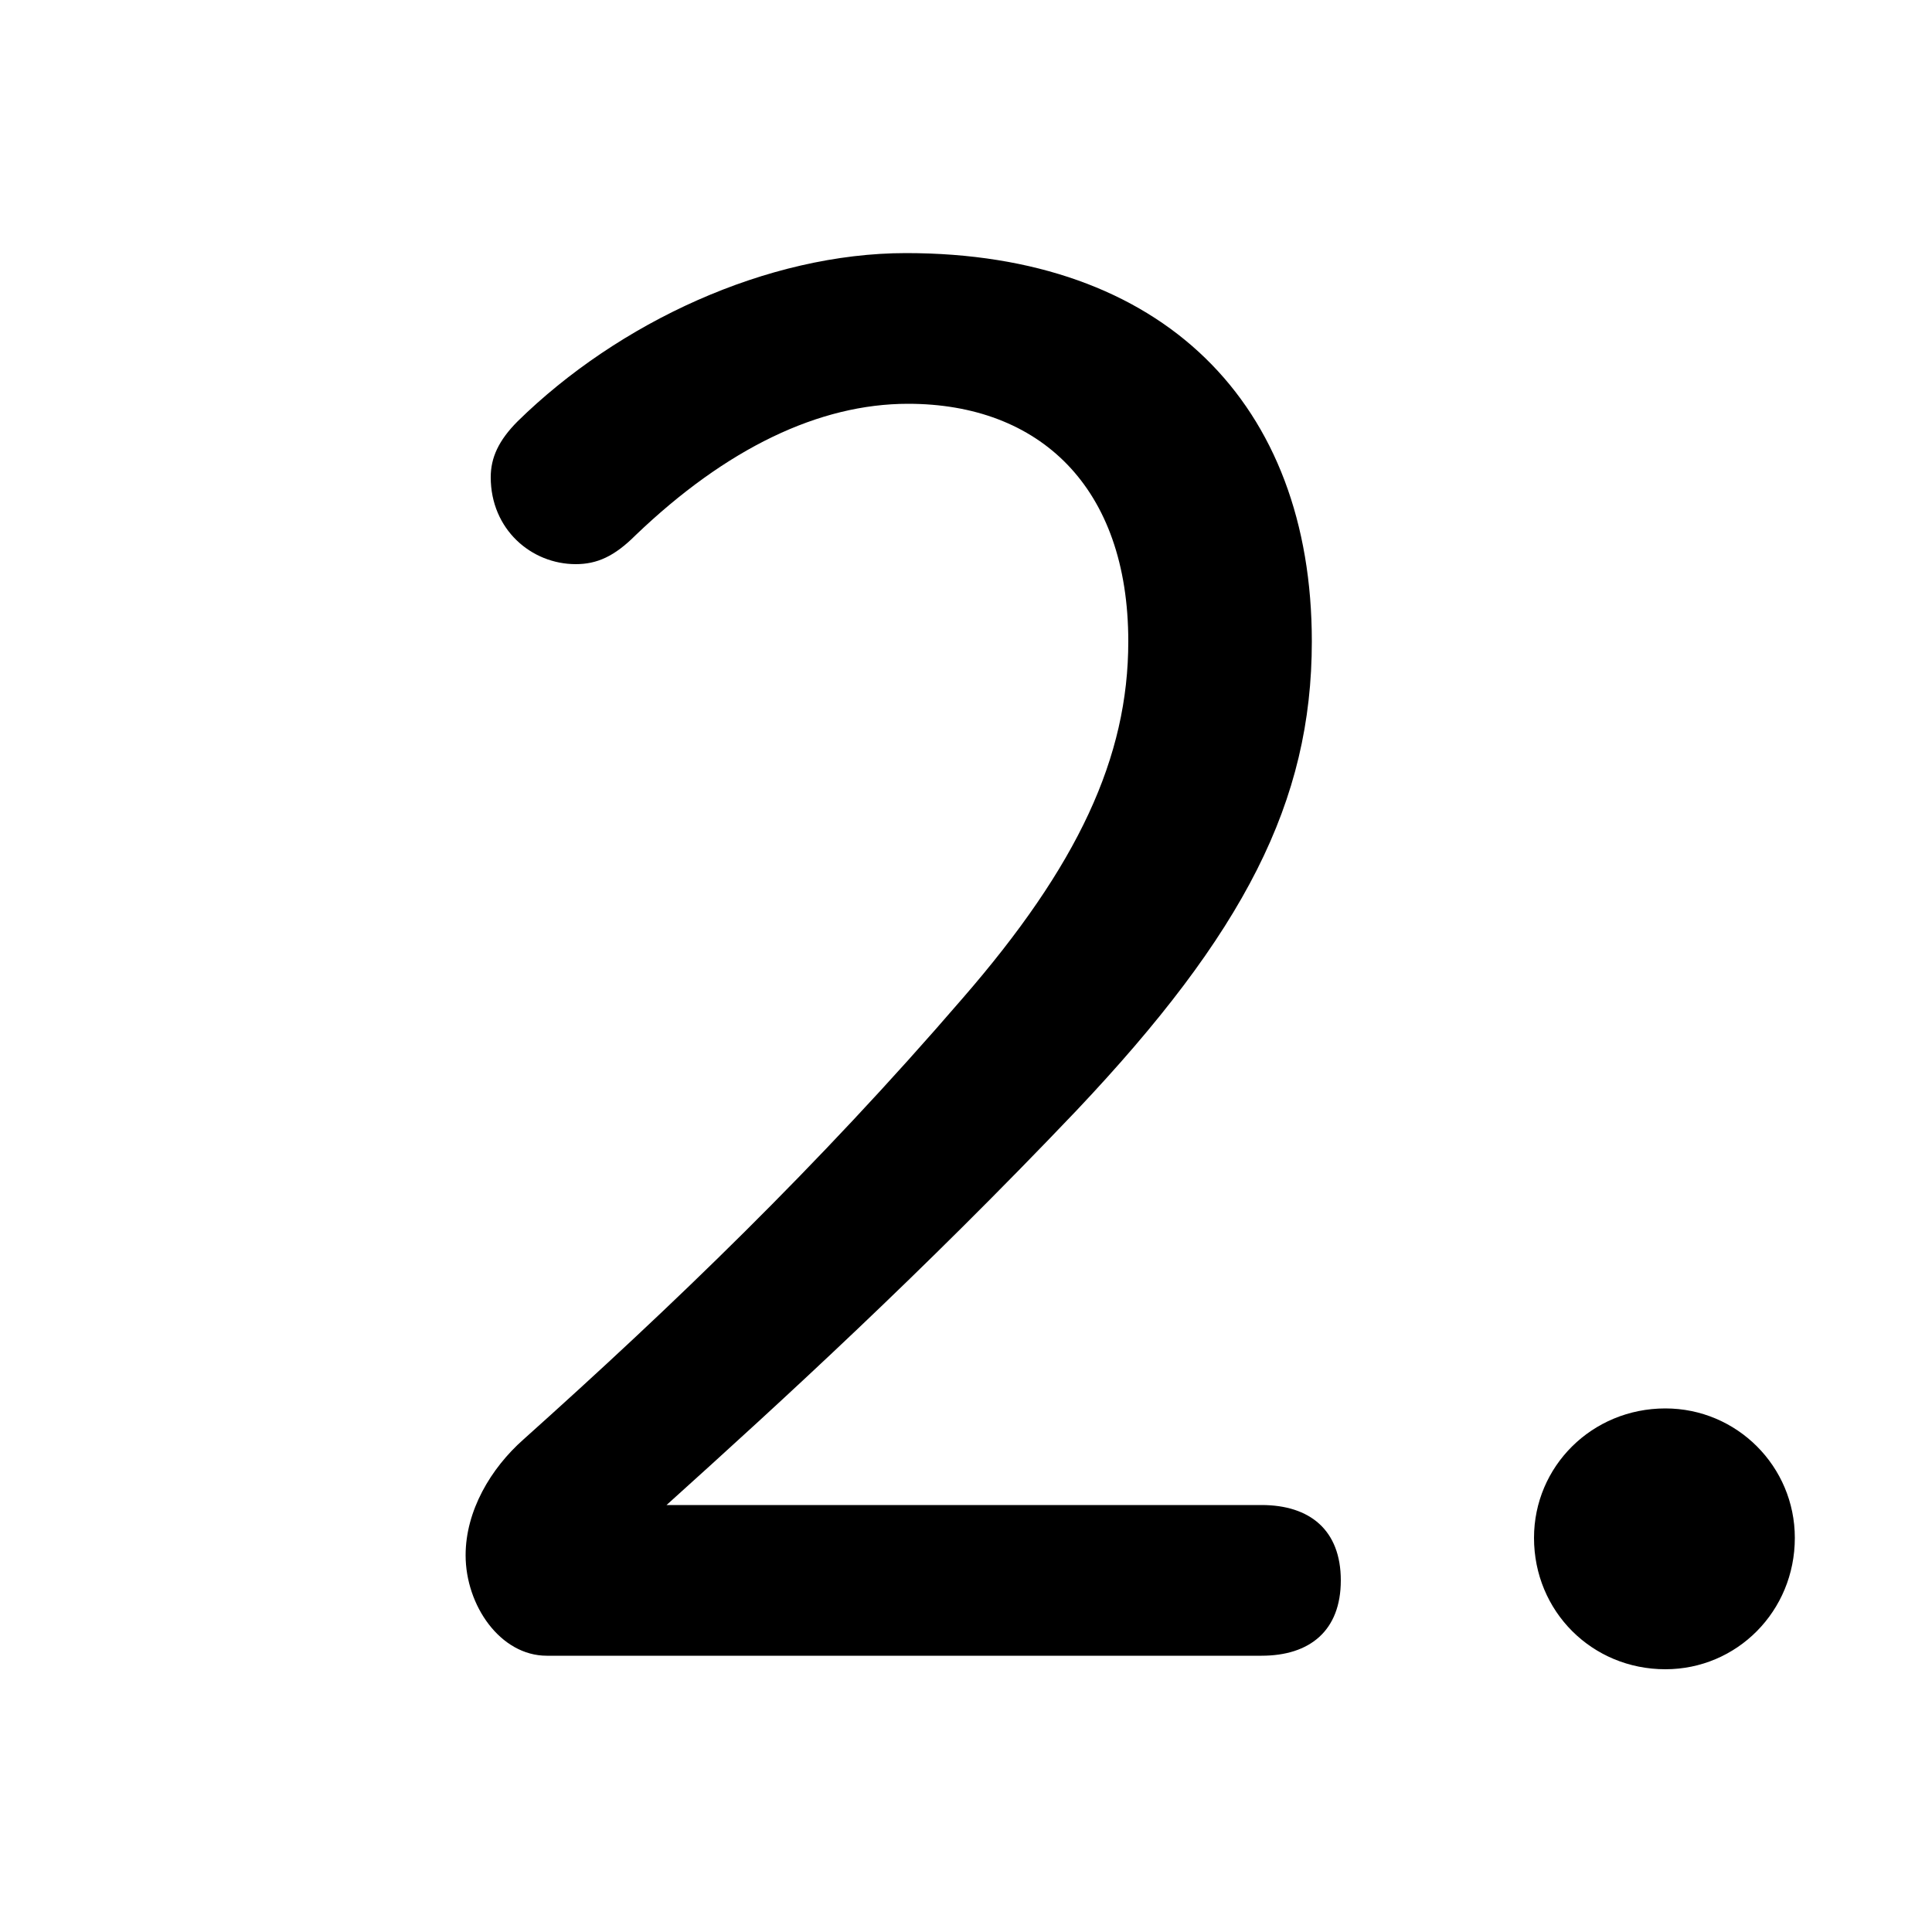 <svg xmlns="http://www.w3.org/2000/svg" viewBox="0 -44.0 50.0 50.0">
    <rect x="0" y="-44.0" width="50.0" height="50.0" fill="#808080" stroke="none"/>
    <g transform="scale(1, -1)">
        <!-- ボディの枠 -->
        <rect x="0" y="-6.0" width="50.0" height="50.0"
            stroke="white" fill="white"/>
        <!-- グリフ座標系の原点 -->
        <circle cx="0" cy="0" r="5" fill="white"/>
        <!-- グリフのアウトライン -->
        <g style="fill:black;stroke:#000000;stroke-width:0;stroke-linecap:round;stroke-linejoin:round;">
        <path d="M 17.25 5.05 C 20.3 7.8 23.85 11.05 27.85 15.25 C 32.2 19.85 33.95 23.25 33.95 27.4 C 33.95 33.55 30.1 37.45 23.45 37.45 C 19.85 37.45 16.0 35.65 13.4 33.1 C 12.9 32.6 12.7 32.15 12.7 31.65 C 12.7 30.3 13.75 29.4 14.9 29.4 C 15.45 29.4 15.9 29.6 16.45 30.15 C 18.8 32.4 21.2 33.55 23.5 33.55 C 26.9 33.55 29.2 31.4 29.2 27.4 C 29.2 24.4 27.9 21.6 24.9 18.15 C 21.15 13.8 17.4 10.2 13.55 6.75 C 12.7 6.0 12.05 4.9 12.05 3.75 C 12.05 2.45 12.95 1.15 14.15 1.15 L 32.65 1.15 C 33.9 1.15 34.7 1.8 34.7 3.1 C 34.7 4.4 33.9 5.05 32.65 5.05 Z M 43.1 7.55 C 41.2 7.55 39.7 6.05 39.7 4.2 C 39.7 2.3 41.2 0.8 43.1 0.8 C 44.95 0.8 46.45 2.3 46.45 4.2 C 46.45 6.05 44.95 7.55 43.1 7.55 Z"/>
    </g>
    </g>
</svg>
